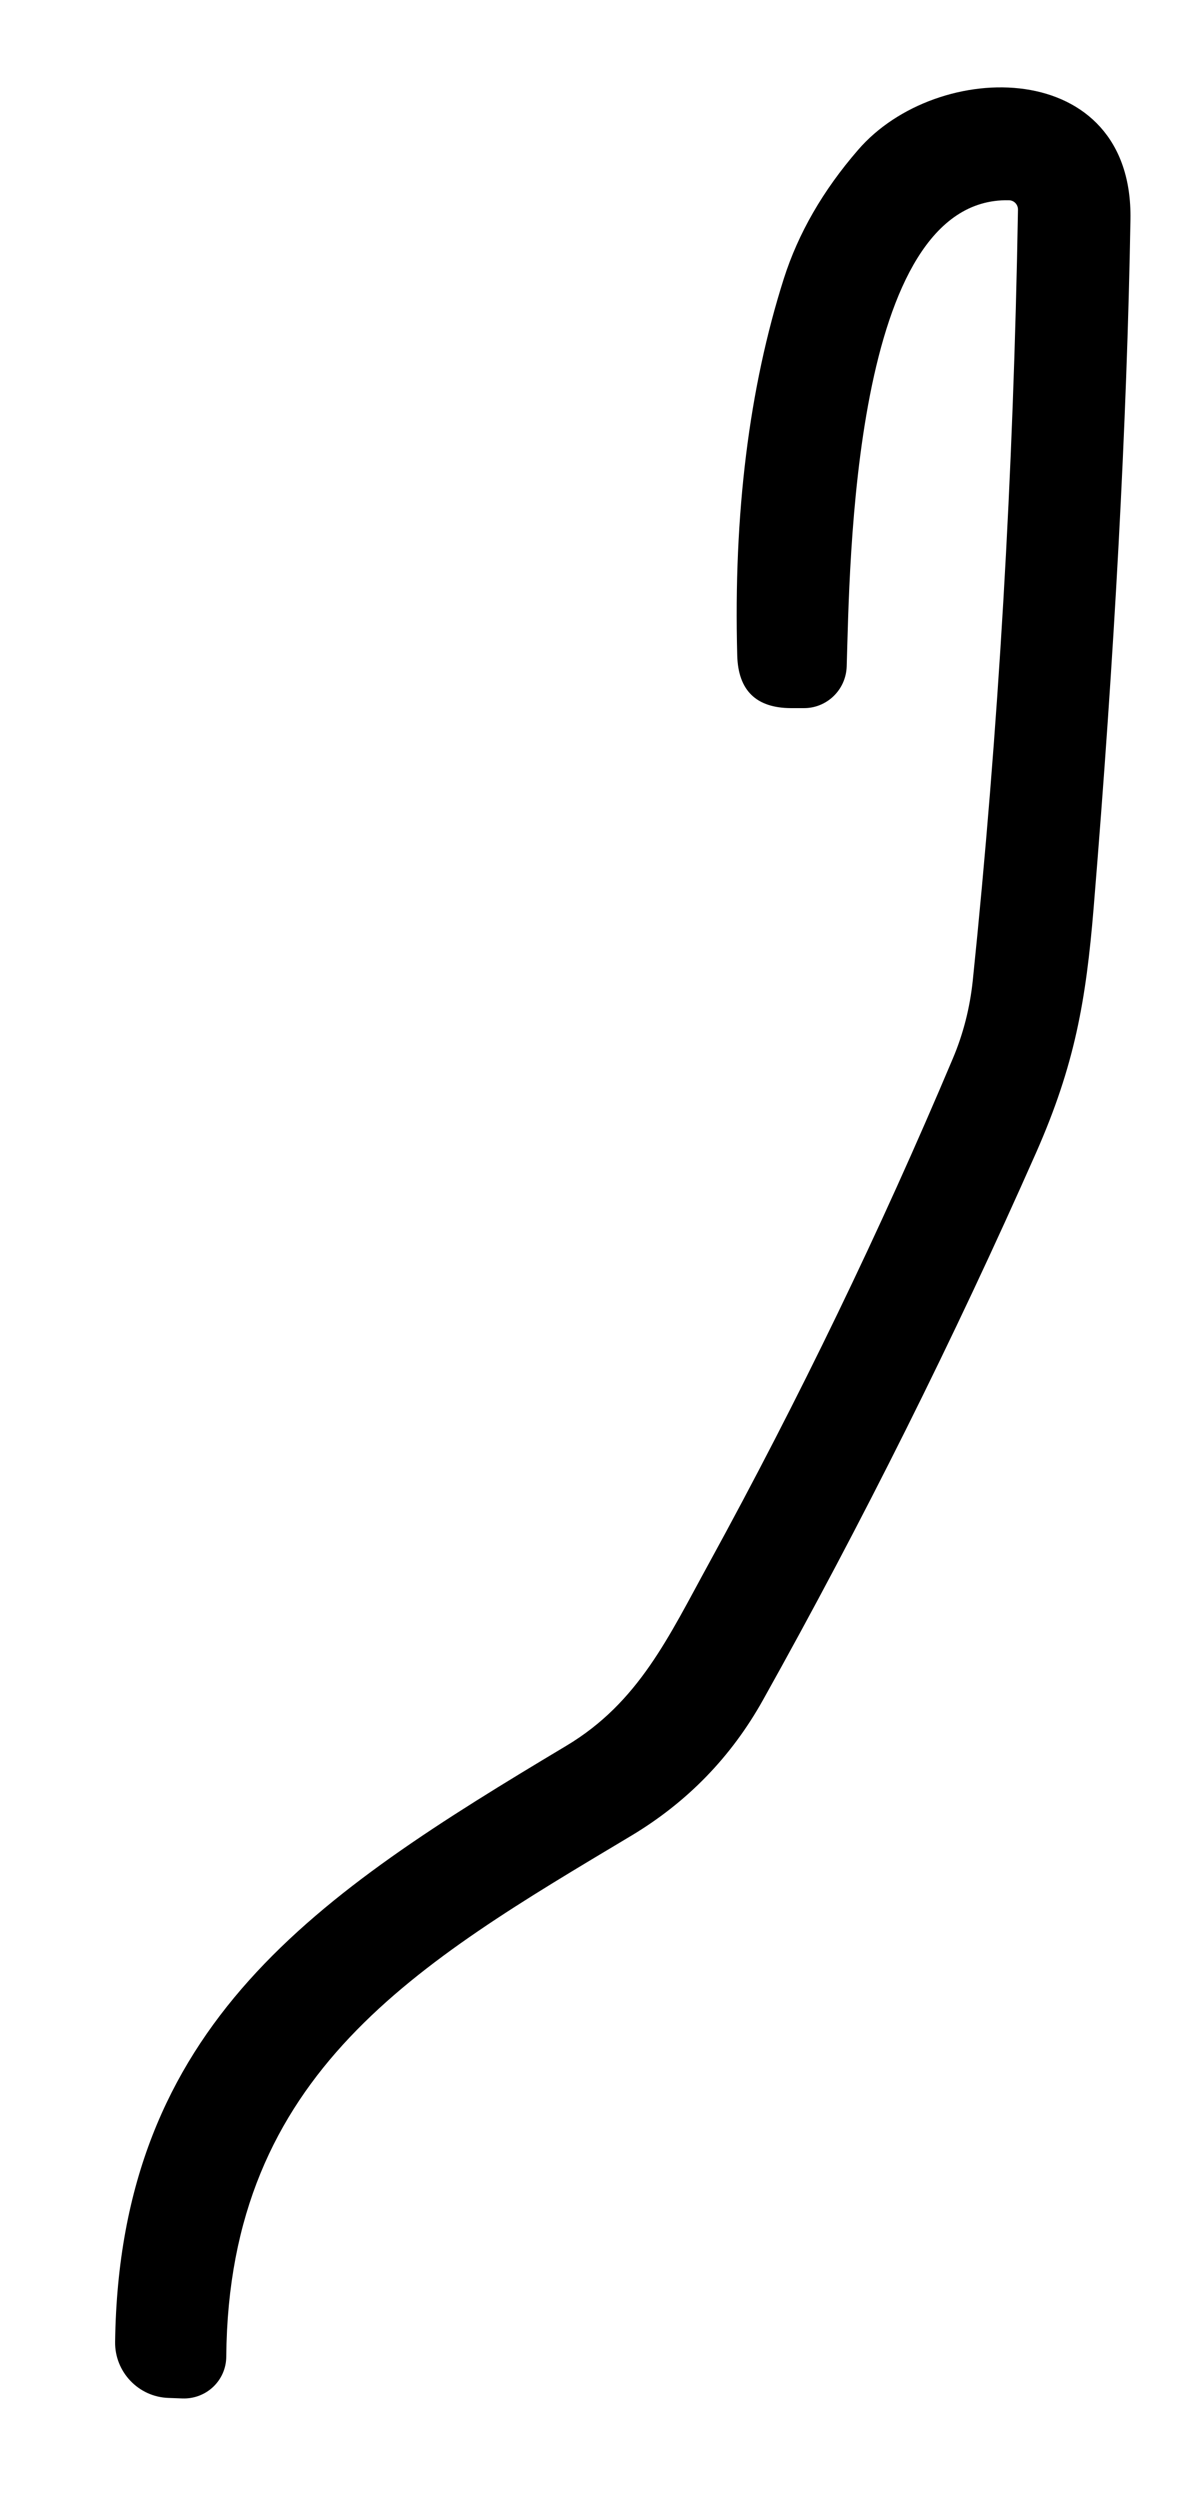 <svg width="9" height="19" viewBox="0 0 9 19" fill="none" xmlns="http://www.w3.org/2000/svg">
<path d="M7.667 1.522C6.474 1.499 6.46 4.311 6.436 5.066C6.43 5.244 6.284 5.384 6.108 5.382H6.013C5.748 5.381 5.611 5.248 5.604 4.982C5.575 3.904 5.694 2.949 5.958 2.118C6.068 1.773 6.256 1.447 6.522 1.14C7.125 0.439 8.615 0.431 8.593 1.669C8.566 3.223 8.472 4.968 8.313 6.902C8.255 7.604 8.17 8.093 7.877 8.758C7.249 10.178 6.557 11.566 5.8 12.92C5.558 13.354 5.223 13.698 4.797 13.953C3.179 14.921 1.737 15.75 1.72 17.911C1.719 18.092 1.569 18.235 1.387 18.229L1.281 18.225C1.052 18.218 0.871 18.026 0.875 17.798C0.908 15.381 2.414 14.4 4.304 13.269C4.856 12.939 5.082 12.441 5.391 11.878C6.073 10.633 6.69 9.356 7.242 8.047C7.322 7.859 7.372 7.661 7.394 7.456C7.59 5.558 7.704 3.604 7.738 1.593C7.738 1.553 7.707 1.522 7.668 1.522H7.667Z" fill="black"/>
</svg>
